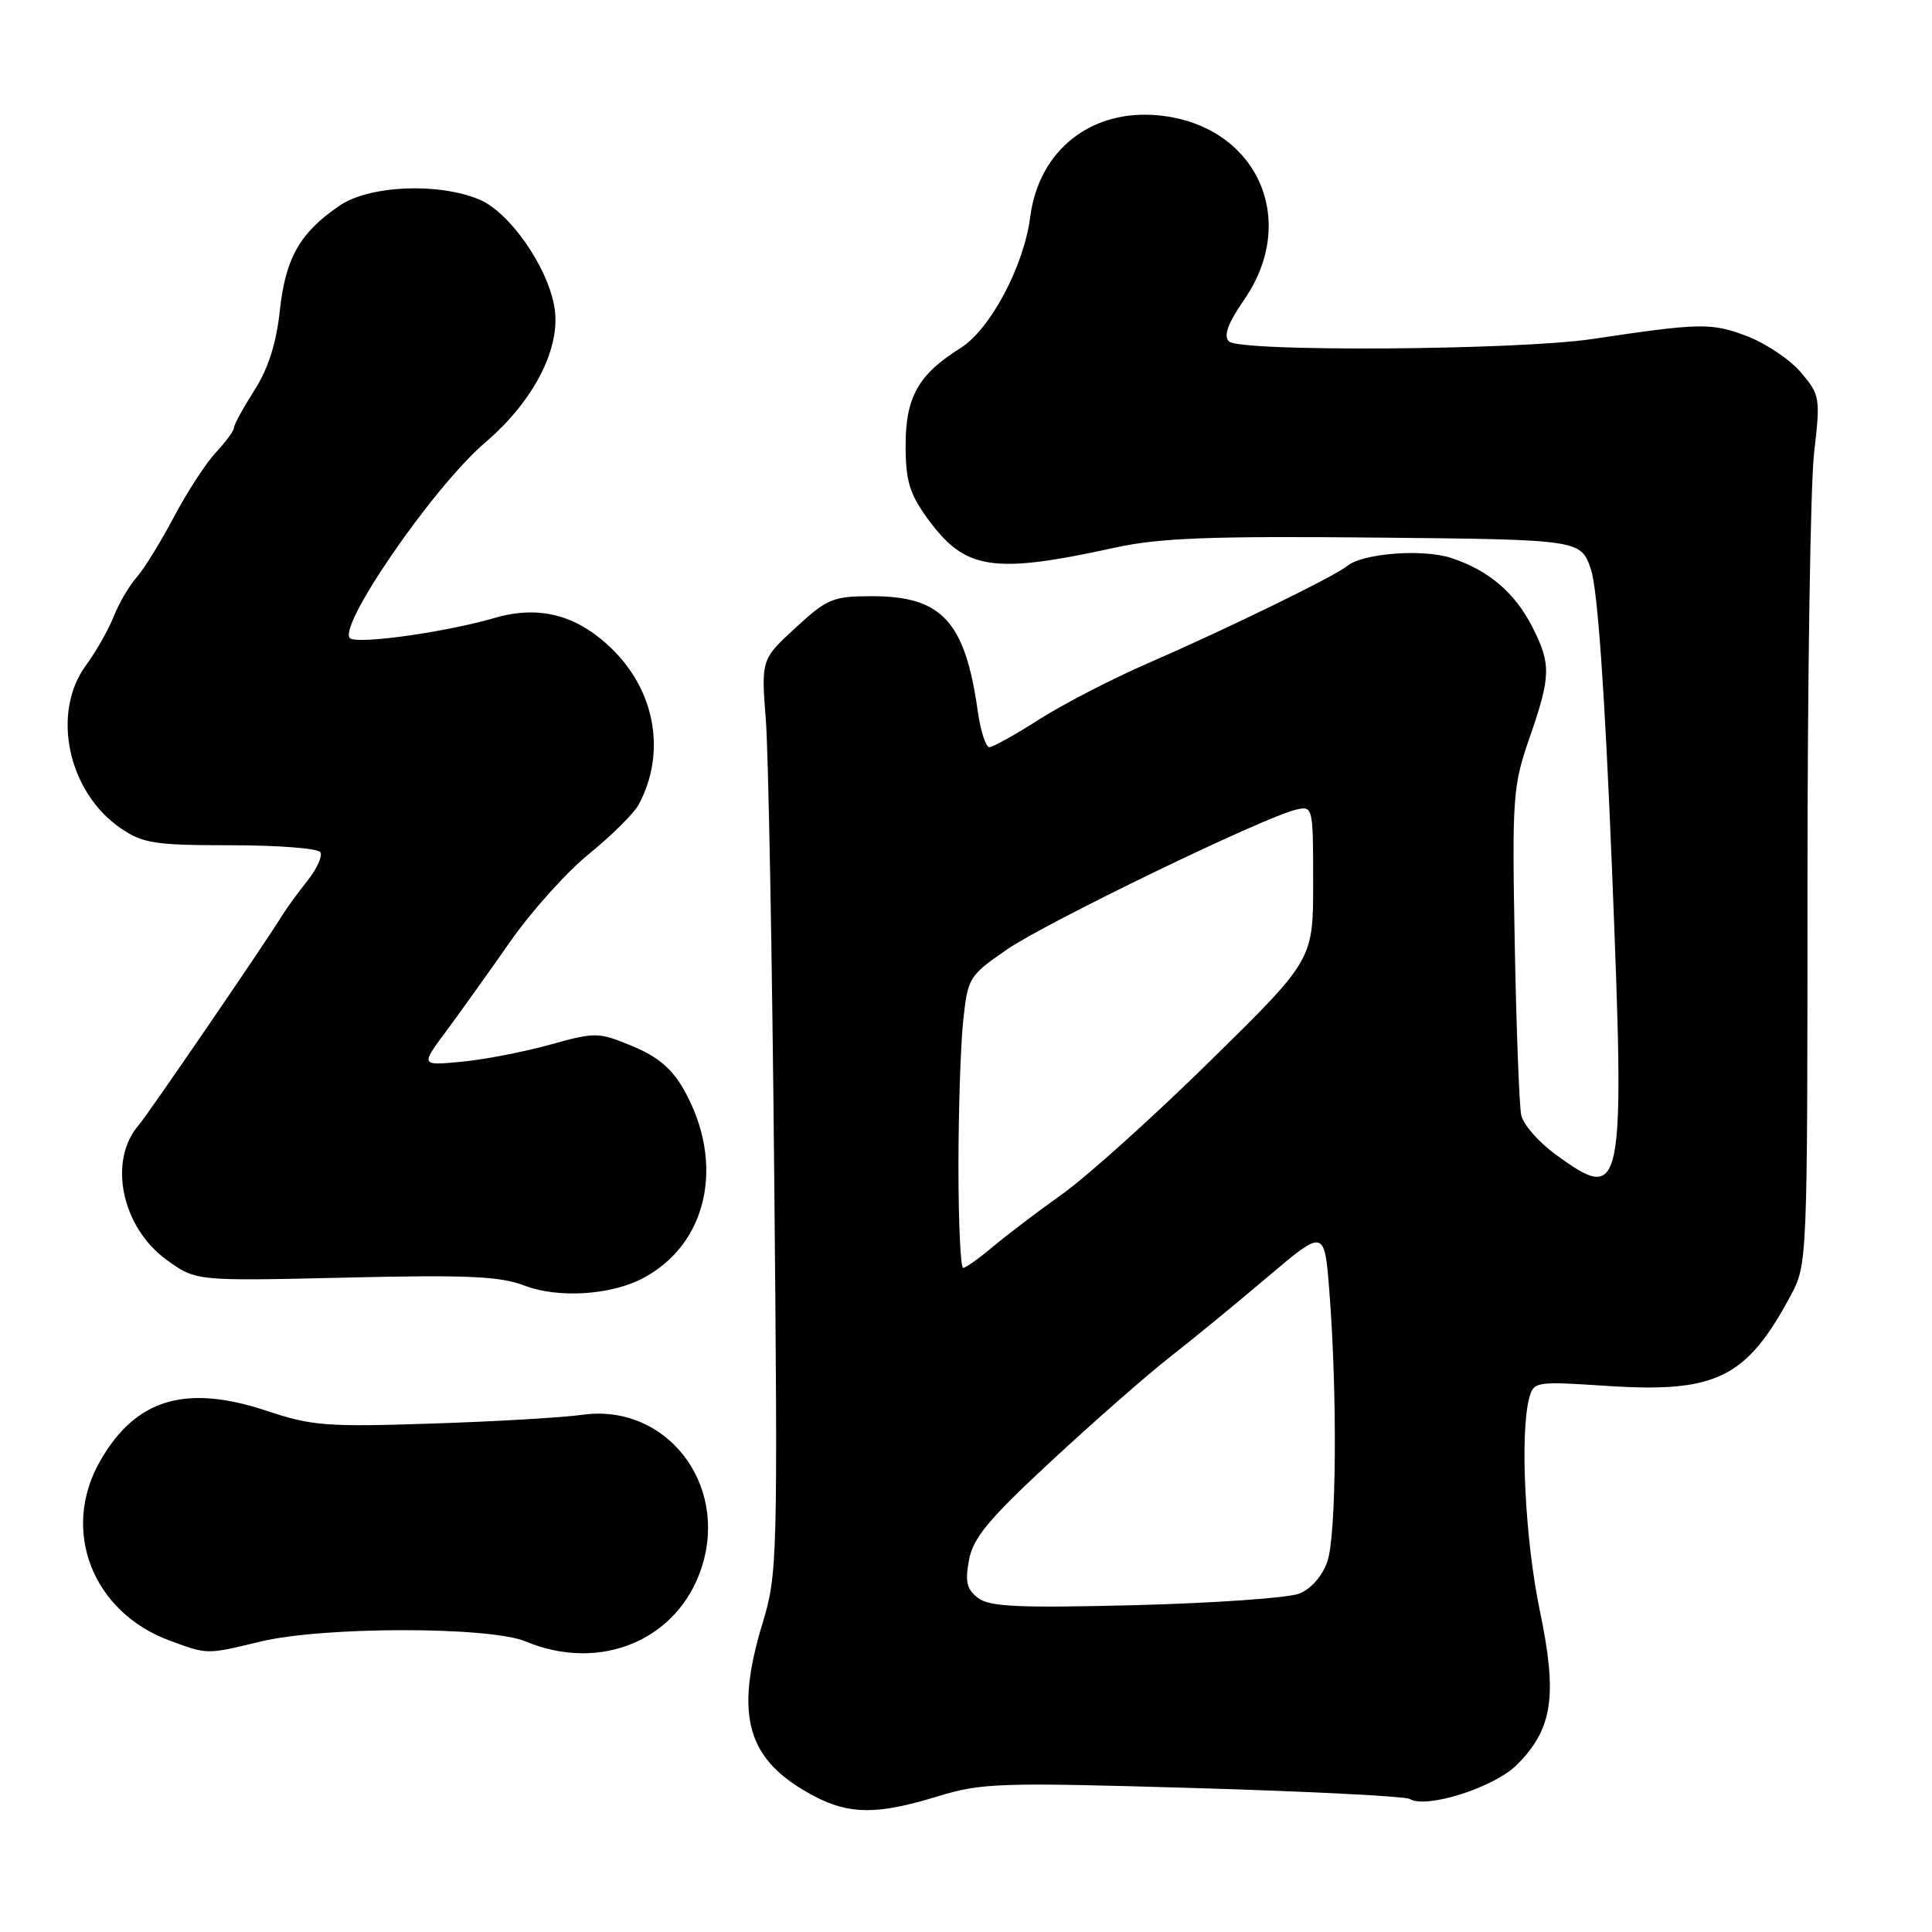 <?xml version="1.0" encoding="UTF-8" standalone="no"?>
<!DOCTYPE svg PUBLIC "-//W3C//DTD SVG 1.1//EN" "http://www.w3.org/Graphics/SVG/1.1/DTD/svg11.dtd" >
<svg xmlns="http://www.w3.org/2000/svg" xmlns:xlink="http://www.w3.org/1999/xlink" version="1.1" viewBox="0 0 256 256">
 <g >
 <path fill="currentColor"
d=" M 124.14 238.06 C 130.09 236.24 132.28 236.16 158.12 236.92 C 173.32 237.36 186.22 238.02 186.79 238.37 C 188.97 239.72 197.99 236.85 200.98 233.86 C 205.75 229.10 206.40 224.73 204.03 213.39 C 202.08 204.05 201.38 189.93 202.63 185.25 C 203.22 183.06 203.47 183.02 212.93 183.64 C 227.41 184.59 231.42 182.61 237.30 171.62 C 239.48 167.53 239.50 167.12 239.50 117.50 C 239.50 90.00 239.89 64.12 240.38 59.98 C 241.22 52.73 241.16 52.34 238.66 49.38 C 237.24 47.69 234.02 45.51 231.50 44.55 C 226.78 42.75 225.35 42.77 211.00 44.92 C 201.03 46.41 164.25 46.65 162.84 45.24 C 162.09 44.49 162.70 42.85 164.89 39.66 C 172.20 29.04 166.47 16.63 153.65 15.30 C 144.65 14.37 137.65 19.86 136.51 28.75 C 135.67 35.27 131.21 43.66 127.27 46.12 C 121.70 49.60 120.00 52.61 120.00 58.98 C 120.00 63.70 120.51 65.40 122.88 68.68 C 127.86 75.55 131.51 76.12 147.76 72.56 C 153.62 71.28 160.31 71.02 182.26 71.23 C 209.49 71.50 209.49 71.50 210.82 75.50 C 211.69 78.12 212.65 91.78 213.59 115.00 C 215.34 158.44 215.13 159.50 206.17 153.01 C 203.90 151.36 201.83 149.00 201.57 147.76 C 201.31 146.52 200.92 136.28 200.71 125.00 C 200.35 105.58 200.46 104.14 202.67 97.77 C 205.51 89.58 205.55 87.99 203.03 83.05 C 200.71 78.51 197.25 75.57 192.31 73.94 C 188.52 72.69 180.54 73.31 178.49 75.01 C 176.86 76.36 162.50 83.37 151.96 87.95 C 147.27 89.99 140.85 93.32 137.69 95.33 C 134.54 97.35 131.57 99.00 131.09 99.00 C 130.62 99.00 129.93 96.86 129.56 94.25 C 127.89 82.35 124.81 79.00 115.57 79.00 C 110.37 79.00 109.62 79.31 105.41 83.19 C 100.86 87.38 100.86 87.38 101.48 95.44 C 101.82 99.87 102.32 127.09 102.59 155.93 C 103.07 206.62 103.02 208.59 101.04 215.09 C 97.27 227.52 98.99 233.30 107.87 237.99 C 112.52 240.45 116.26 240.47 124.14 238.06 Z  M 34.50 217.52 C 42.81 215.51 64.87 215.50 69.65 217.50 C 79.58 221.65 89.90 217.29 92.99 207.64 C 96.55 196.54 88.20 185.91 77.15 187.47 C 74.59 187.83 65.62 188.36 57.22 188.63 C 43.36 189.09 41.32 188.94 35.36 186.95 C 24.60 183.37 17.97 185.36 13.27 193.59 C 8.01 202.78 12.25 213.64 22.54 217.41 C 27.55 219.25 27.36 219.24 34.50 217.52 Z  M 85.00 169.47 C 93.73 165.01 96.16 154.26 90.64 144.43 C 89.06 141.62 87.19 140.02 83.80 138.62 C 79.29 136.75 78.94 136.74 72.82 138.44 C 69.34 139.40 64.08 140.42 61.12 140.69 C 55.73 141.20 55.73 141.20 59.12 136.64 C 60.98 134.13 64.79 128.80 67.59 124.79 C 70.39 120.78 75.11 115.52 78.09 113.11 C 81.07 110.69 84.01 107.77 84.63 106.61 C 88.32 99.73 86.84 91.45 80.90 85.80 C 76.33 81.44 71.38 80.18 65.54 81.88 C 59.28 83.70 48.22 85.30 46.49 84.64 C 44.18 83.75 57.29 64.61 64.32 58.61 C 70.85 53.03 74.45 45.89 73.43 40.50 C 72.43 35.14 67.46 28.09 63.52 26.44 C 58.06 24.16 48.94 24.56 44.99 27.25 C 39.74 30.83 37.83 34.18 37.08 41.15 C 36.62 45.48 35.54 48.85 33.70 51.73 C 32.22 54.06 31.00 56.28 31.00 56.68 C 31.00 57.07 29.92 58.54 28.61 59.95 C 27.29 61.35 24.79 65.20 23.05 68.49 C 21.31 71.79 19.09 75.39 18.11 76.49 C 17.13 77.60 15.76 79.93 15.07 81.68 C 14.38 83.43 12.73 86.33 11.41 88.13 C 6.75 94.44 8.99 104.96 16.00 109.75 C 18.94 111.76 20.52 112.00 30.59 112.00 C 36.80 112.00 42.14 112.41 42.45 112.92 C 42.76 113.42 42.00 115.11 40.76 116.67 C 39.52 118.24 38.05 120.24 37.50 121.13 C 35.06 125.09 19.61 147.66 18.39 149.07 C 14.28 153.79 16.10 162.61 22.08 166.94 C 25.96 169.75 25.96 169.75 45.73 169.29 C 61.90 168.91 66.23 169.10 69.50 170.35 C 73.88 172.03 80.75 171.63 85.00 169.47 Z  M 129.61 211.75 C 128.10 210.61 127.85 209.59 128.40 206.70 C 128.95 203.76 131.02 201.28 139.29 193.61 C 144.90 188.40 151.97 182.20 155.00 179.83 C 158.03 177.47 163.88 172.67 168.00 169.17 C 175.50 162.82 175.50 162.82 176.15 171.16 C 177.22 184.86 177.08 203.48 175.88 206.92 C 175.20 208.87 173.71 210.55 172.13 211.17 C 170.68 211.73 160.95 212.42 150.50 212.69 C 135.03 213.08 131.15 212.91 129.61 211.75 Z  M 127.00 154.65 C 127.00 147.30 127.28 138.62 127.62 135.35 C 128.23 129.55 128.38 129.30 133.37 125.85 C 138.53 122.27 167.55 108.23 171.75 107.28 C 173.97 106.77 174.00 106.90 174.00 116.97 C 174.00 127.18 174.00 127.18 160.38 140.56 C 152.89 147.92 144.06 155.87 140.76 158.22 C 137.46 160.57 133.29 163.74 131.50 165.25 C 129.70 166.76 127.96 168.00 127.62 168.00 C 127.28 168.00 127.00 161.99 127.00 154.65 Z "/>
</g>
</svg>